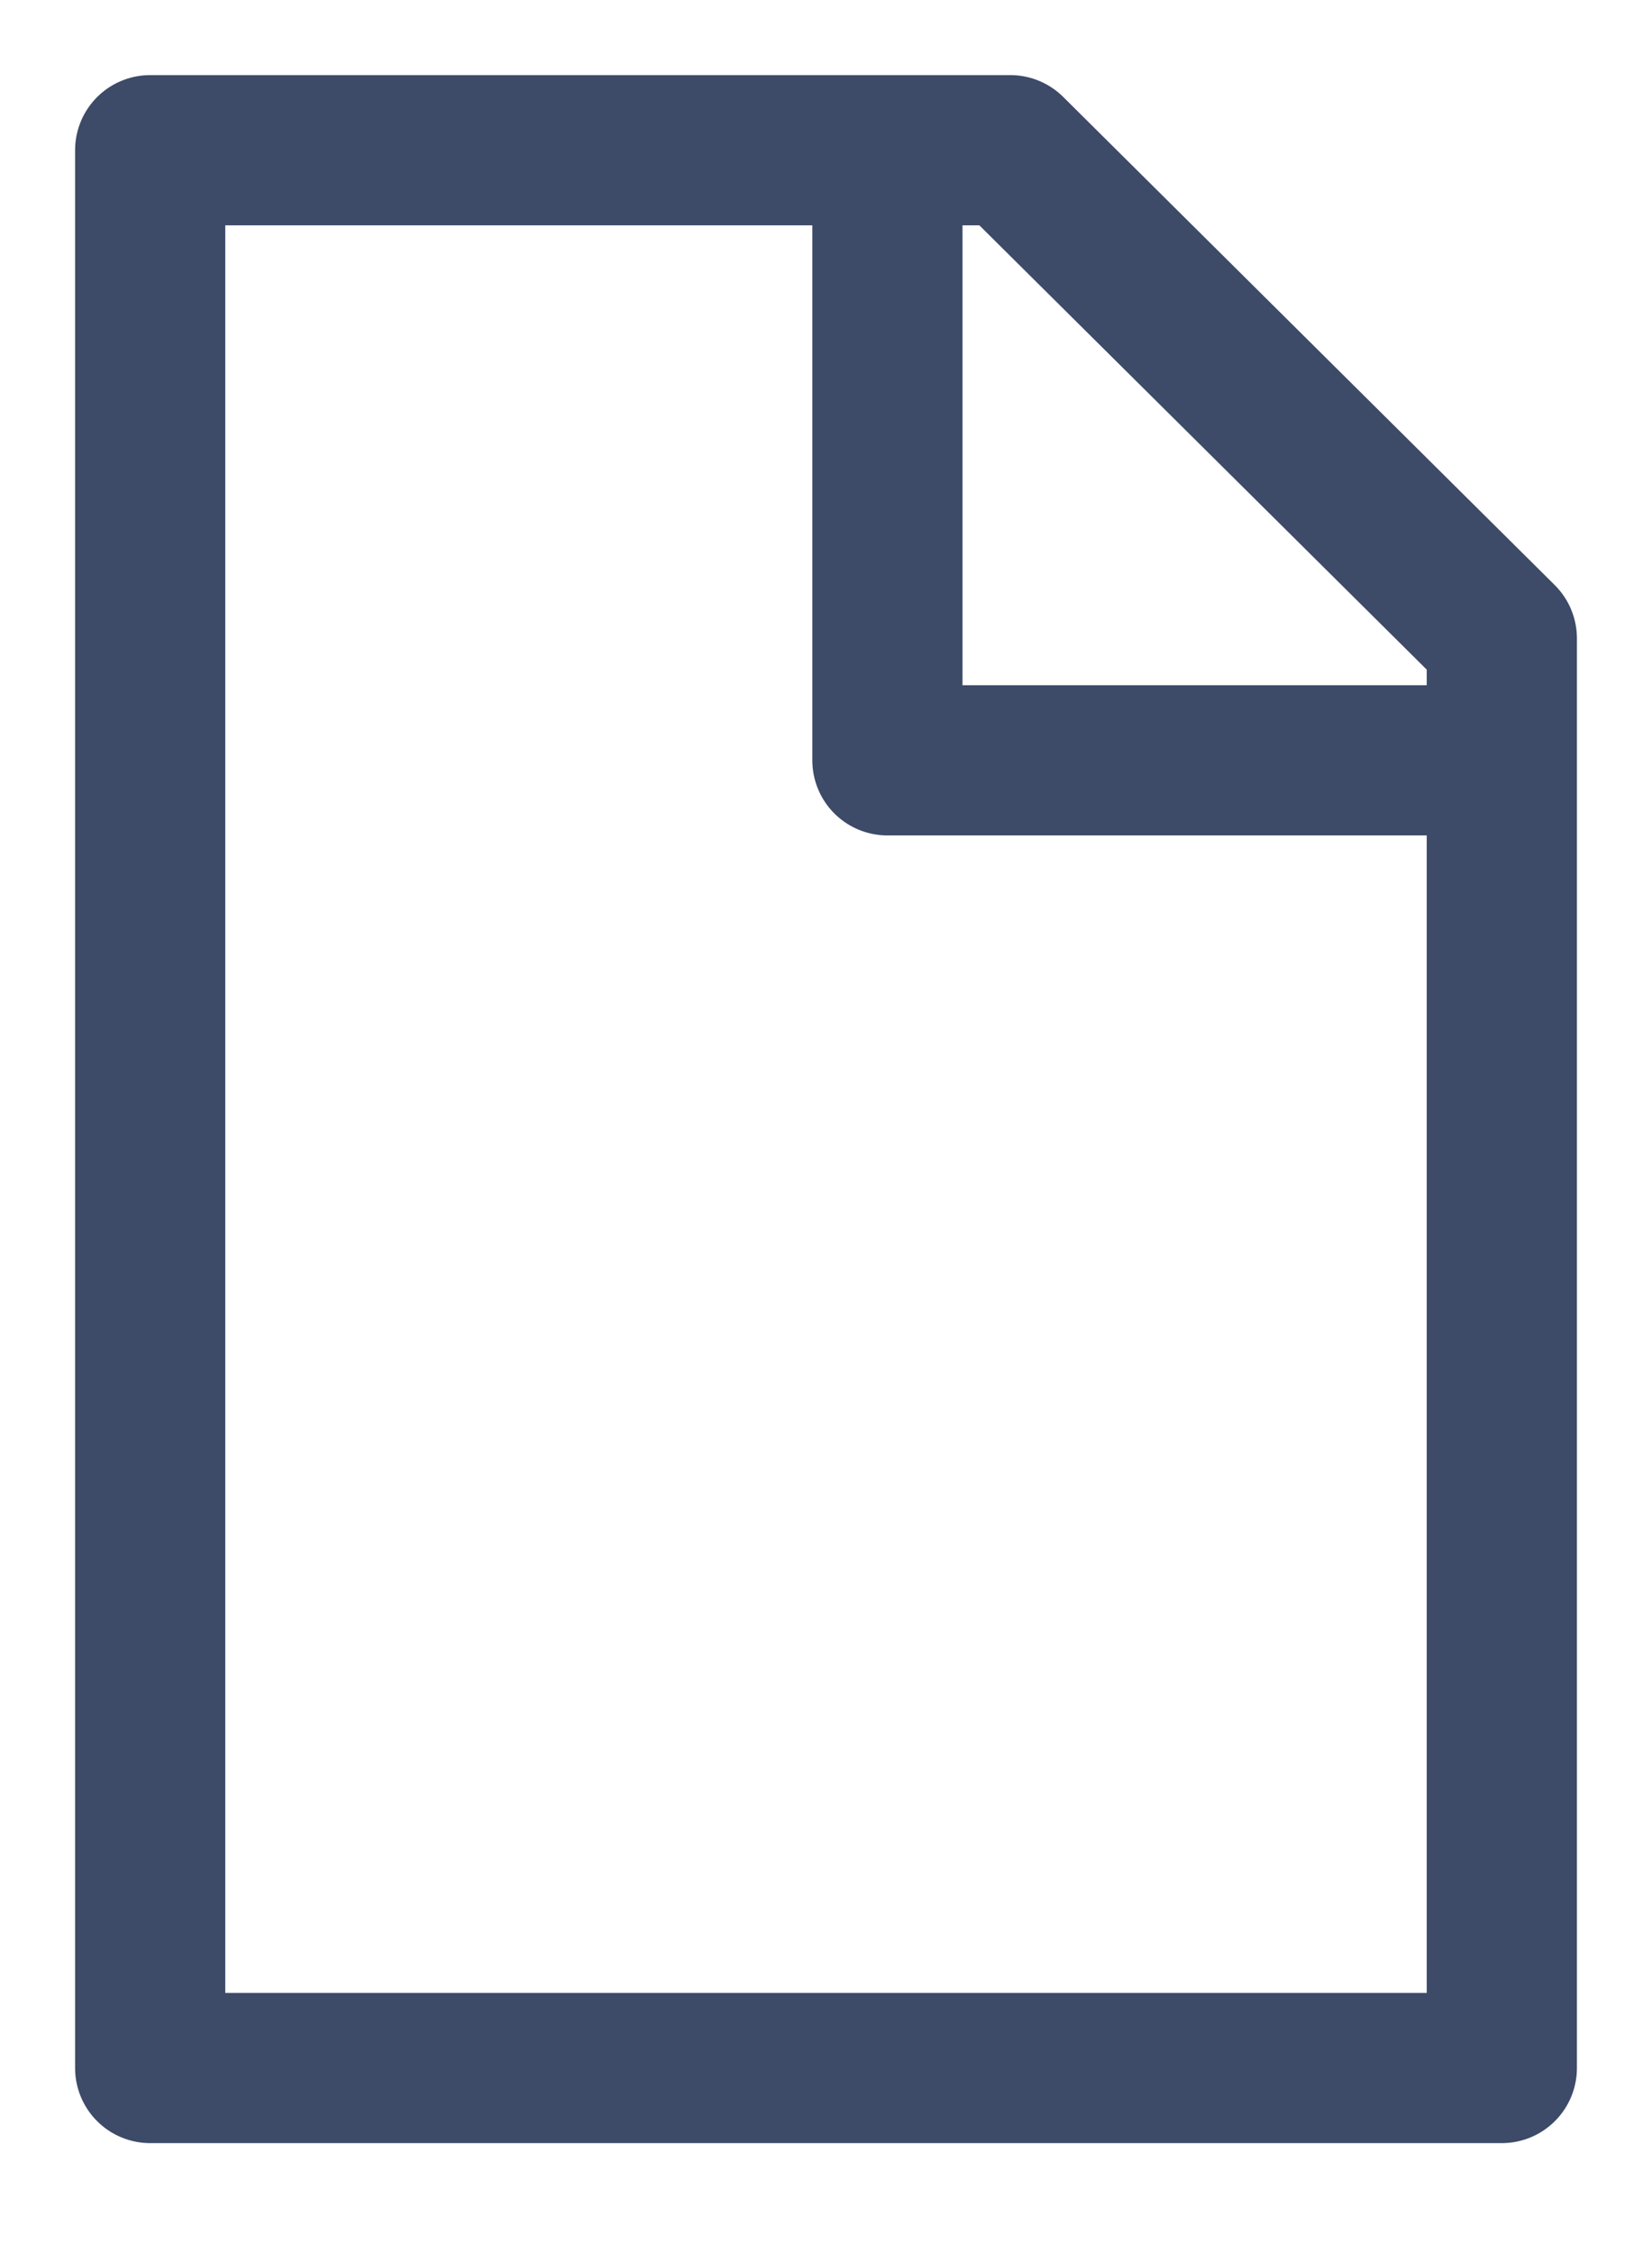 <?xml version="1.0" encoding="UTF-8"?>
<svg width="11px" height="15px" viewBox="0 0 11 15" version="1.1" xmlns="http://www.w3.org/2000/svg" xmlns:xlink="http://www.w3.org/1999/xlink">
    <!-- Generator: Sketch 63.1 (92452) - https://sketch.com -->
    <title>Group 5</title>
    <desc>Created with Sketch.</desc>
    <g id="Page-1" stroke="none" stroke-width="1" fill="none" fill-rule="evenodd" stroke-linejoin="round">
        <g id="extraction" transform="translate(-424, -267)" stroke="#3D4A68">
            <g id="Group" transform="translate(415, 254)">
                <g id="Group-5" transform="translate(10, 14)">
                    <polygon id="Stroke-1" points="0 12.768 9 12.768 9 3.25 5.727 0 0 0"></polygon>
                    <polyline id="Stroke-3" points="9 4.062 4.909 4.062 4.909 0"></polyline>
                </g>
            </g>
        </g>
    </g>
</svg>